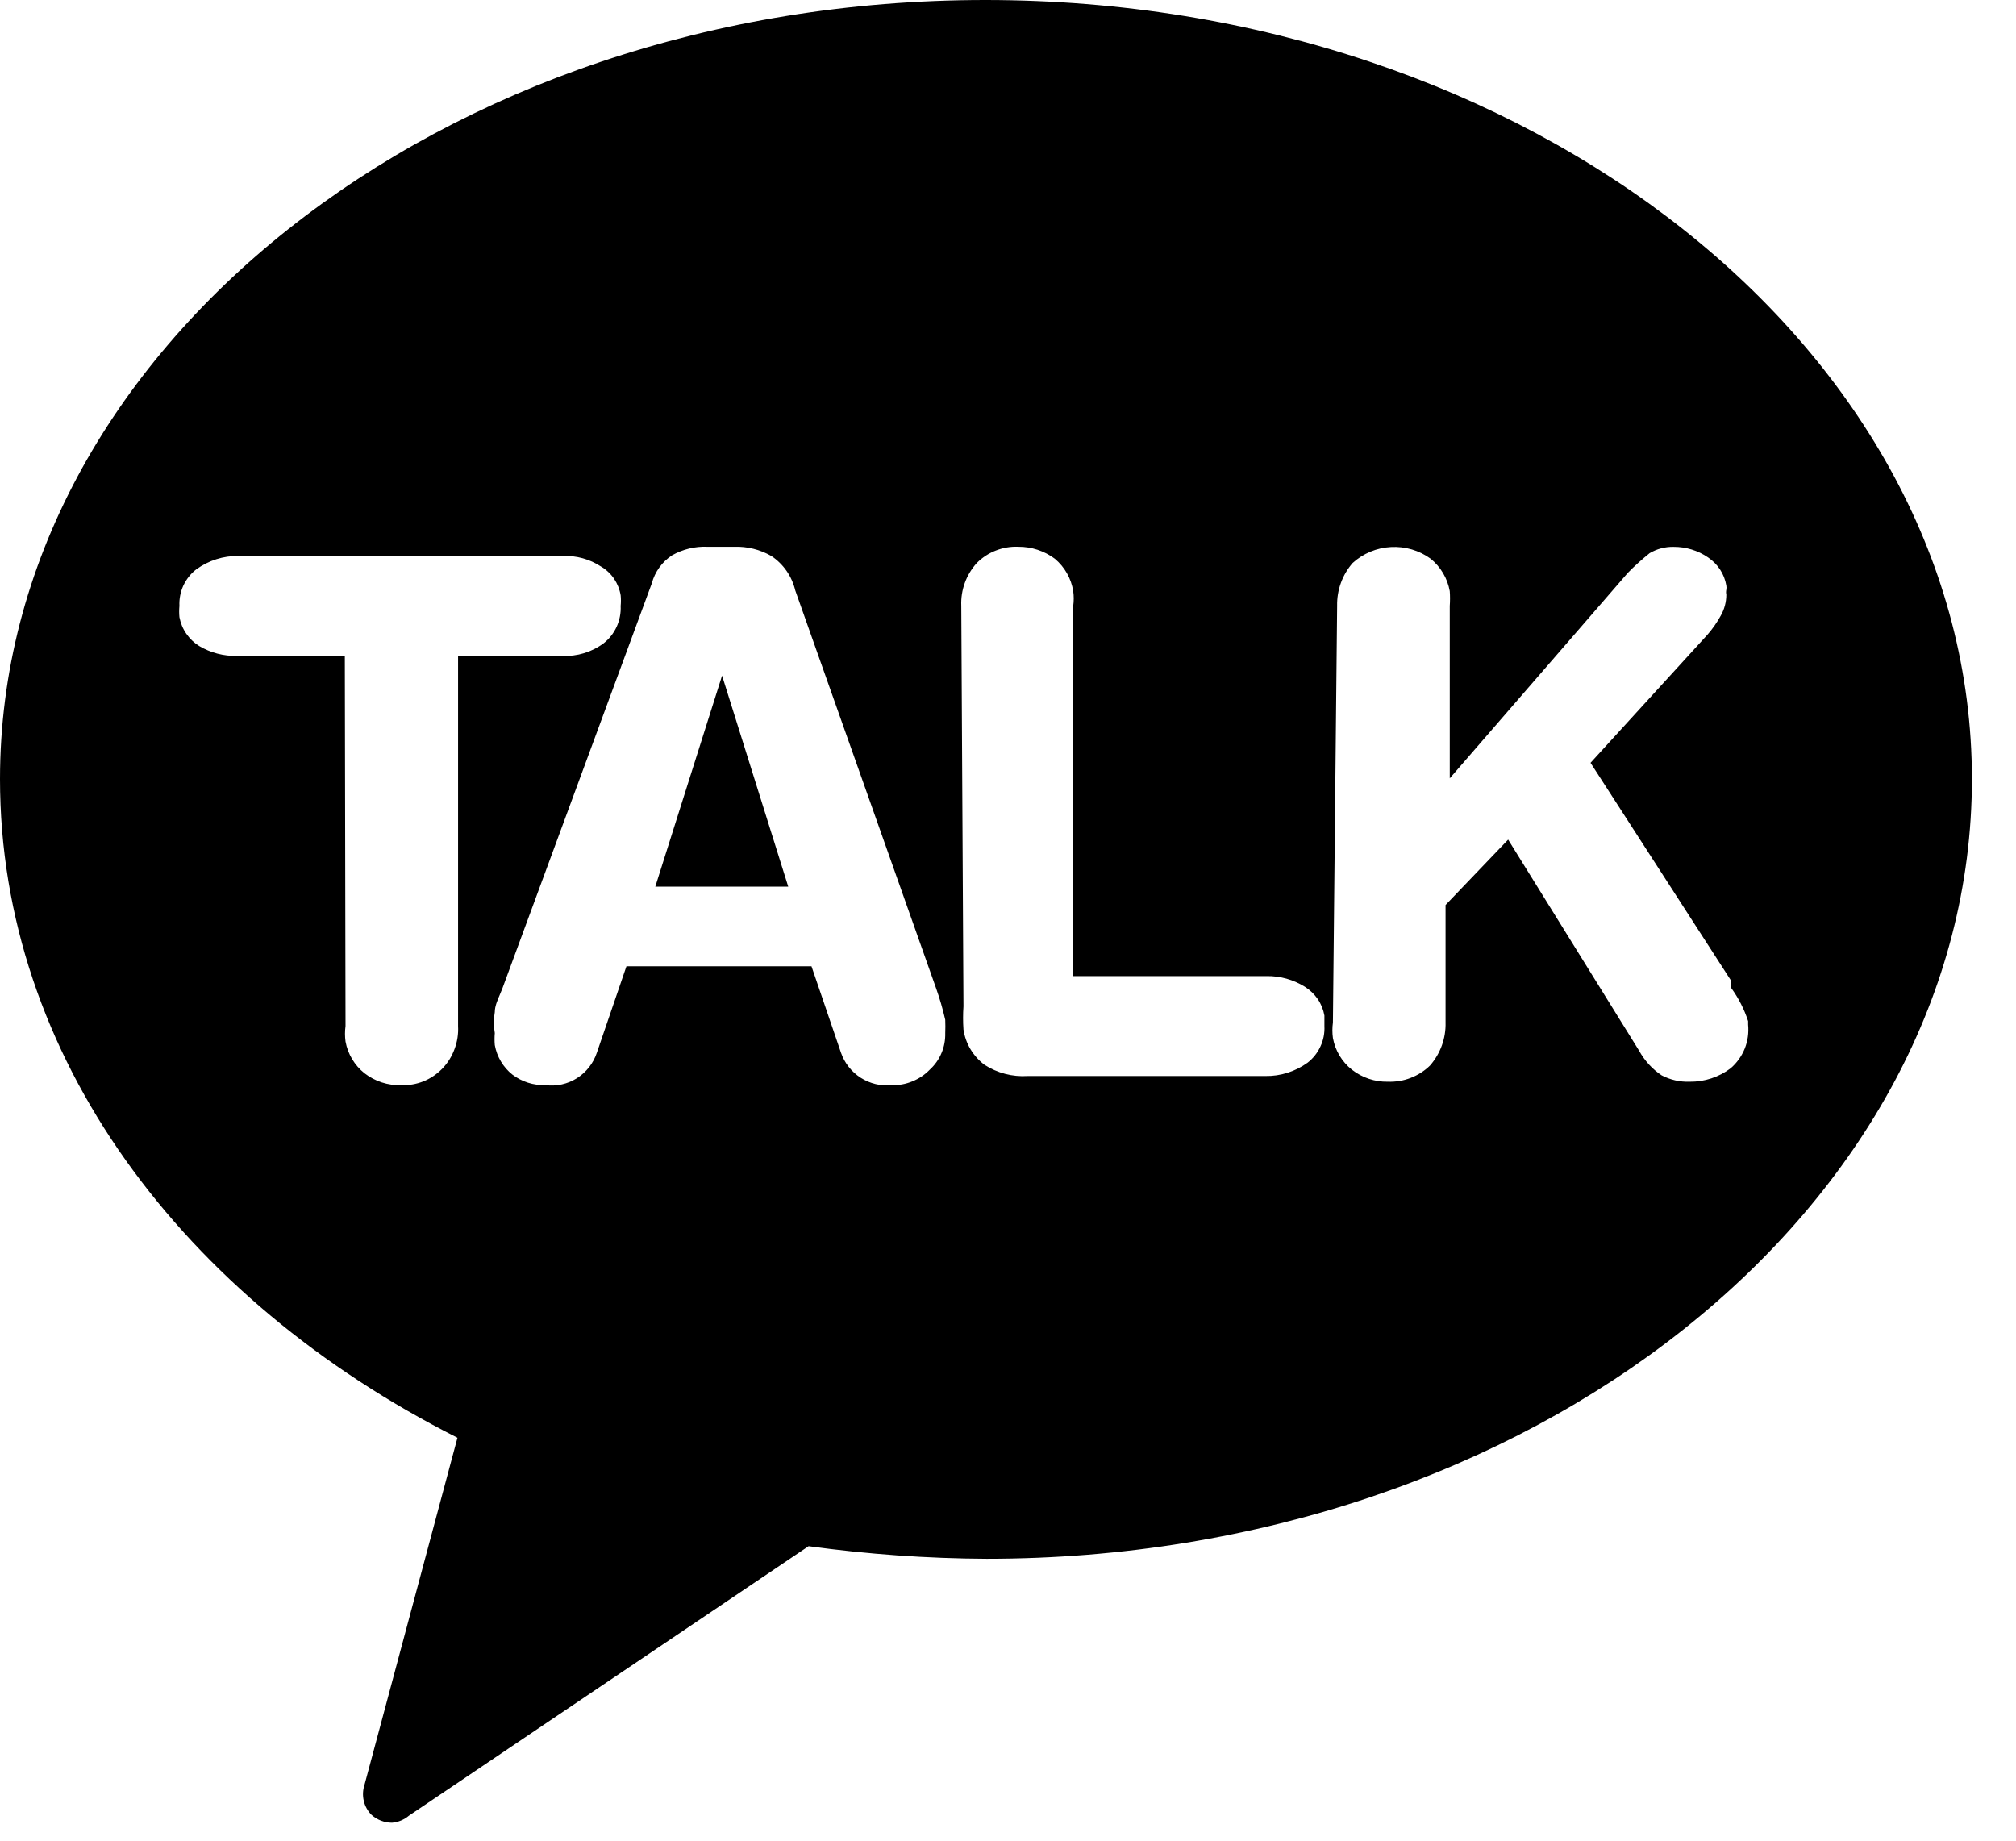 <svg width="23" height="21" viewBox="0 0 23 21" fill="none" xmlns="http://www.w3.org/2000/svg">
<path fill-rule="evenodd" clip-rule="evenodd" d="M11.241 0C5.018 0 0 4.014 0 8.888C0 12.051 2.088 14.821 5.219 16.403L4.159 20.361C4.139 20.421 4.136 20.484 4.15 20.545C4.164 20.606 4.195 20.662 4.239 20.706C4.304 20.763 4.386 20.795 4.472 20.795C4.543 20.789 4.611 20.761 4.665 20.715L9.225 17.64C9.898 17.732 10.577 17.781 11.257 17.784C17.471 17.784 22.497 13.77 22.497 8.888C22.497 4.006 17.455 0 11.241 0ZM3.934 7.483H2.705C2.553 7.487 2.403 7.448 2.272 7.37C2.214 7.334 2.164 7.286 2.125 7.229C2.086 7.173 2.06 7.109 2.047 7.041C2.043 6.999 2.043 6.956 2.047 6.913C2.043 6.833 2.059 6.753 2.092 6.68C2.126 6.608 2.176 6.544 2.24 6.495C2.38 6.394 2.548 6.34 2.721 6.343H6.423C6.576 6.337 6.728 6.379 6.856 6.463C6.916 6.498 6.967 6.546 7.006 6.603C7.044 6.66 7.07 6.724 7.081 6.792C7.085 6.832 7.085 6.873 7.081 6.913C7.085 6.994 7.069 7.075 7.036 7.149C7.002 7.223 6.952 7.288 6.888 7.338C6.752 7.44 6.584 7.491 6.415 7.483H5.226V11.706C5.231 11.796 5.217 11.886 5.185 11.97C5.154 12.055 5.105 12.132 5.042 12.196C4.981 12.257 4.909 12.306 4.828 12.338C4.748 12.369 4.662 12.384 4.576 12.38C4.425 12.385 4.278 12.337 4.158 12.244C4.045 12.154 3.968 12.025 3.942 11.883C3.934 11.824 3.934 11.765 3.942 11.706L3.934 7.483ZM7.668 6.335C7.554 6.409 7.471 6.524 7.436 6.656L5.733 11.273C5.724 11.297 5.713 11.323 5.702 11.349L5.702 11.349C5.674 11.414 5.645 11.482 5.645 11.546C5.631 11.625 5.631 11.707 5.645 11.786C5.641 11.832 5.641 11.877 5.645 11.923C5.669 12.056 5.74 12.176 5.846 12.26C5.954 12.342 6.087 12.384 6.223 12.38C6.349 12.396 6.475 12.368 6.582 12.301C6.689 12.233 6.769 12.131 6.809 12.011L7.147 11.024H9.258L9.595 12.011C9.636 12.129 9.715 12.229 9.82 12.296C9.925 12.363 10.05 12.393 10.173 12.38C10.254 12.383 10.334 12.368 10.409 12.337C10.483 12.307 10.551 12.262 10.607 12.204C10.665 12.151 10.711 12.087 10.741 12.015C10.772 11.943 10.786 11.865 10.784 11.786C10.786 11.736 10.786 11.685 10.784 11.634C10.756 11.512 10.721 11.391 10.679 11.273L9.073 6.736C9.035 6.575 8.938 6.435 8.8 6.343C8.671 6.269 8.524 6.233 8.375 6.238H8.07C7.93 6.232 7.79 6.266 7.668 6.335ZM7.476 10.116L8.238 7.708L8.993 10.116H7.476ZM10.967 6.913C10.959 6.733 11.023 6.557 11.144 6.423C11.206 6.361 11.28 6.312 11.361 6.281C11.443 6.249 11.53 6.234 11.618 6.238C11.768 6.237 11.915 6.285 12.035 6.375C12.147 6.469 12.221 6.6 12.244 6.744C12.252 6.8 12.252 6.857 12.244 6.913V11.136H14.452C14.605 11.134 14.755 11.176 14.886 11.257C14.944 11.293 14.994 11.341 15.033 11.397C15.072 11.454 15.098 11.518 15.11 11.586V11.706C15.114 11.786 15.099 11.866 15.065 11.938C15.032 12.011 14.981 12.075 14.918 12.124C14.778 12.225 14.609 12.279 14.436 12.276H11.722C11.549 12.287 11.378 12.242 11.232 12.148C11.103 12.051 11.016 11.907 10.992 11.746C10.986 11.658 10.986 11.57 10.992 11.481L10.967 6.913ZM15.432 6.423C15.314 6.558 15.251 6.733 15.255 6.913L15.207 11.666C15.199 11.725 15.199 11.784 15.207 11.843C15.233 11.985 15.31 12.114 15.424 12.204C15.541 12.295 15.685 12.344 15.833 12.341C15.922 12.344 16.011 12.33 16.093 12.298C16.176 12.266 16.252 12.218 16.315 12.156C16.433 12.021 16.497 11.846 16.492 11.666V10.325L17.206 9.579L18.7 11.987C18.762 12.1 18.85 12.197 18.957 12.268C19.055 12.32 19.166 12.345 19.278 12.341C19.446 12.343 19.61 12.289 19.744 12.188C19.815 12.127 19.87 12.05 19.905 11.964C19.94 11.877 19.953 11.783 19.944 11.69V11.65C19.9 11.515 19.835 11.388 19.752 11.273V11.192L18.146 8.703L19.479 7.242C19.537 7.176 19.588 7.103 19.631 7.025C19.673 6.952 19.695 6.869 19.695 6.785C19.691 6.766 19.691 6.747 19.695 6.728C19.698 6.712 19.698 6.696 19.695 6.68C19.684 6.615 19.66 6.553 19.624 6.498C19.588 6.443 19.541 6.396 19.486 6.359C19.371 6.28 19.233 6.238 19.093 6.239C18.997 6.237 18.903 6.262 18.82 6.311C18.733 6.381 18.649 6.456 18.571 6.536L16.54 8.88V6.913C16.544 6.857 16.544 6.8 16.54 6.744C16.514 6.599 16.437 6.468 16.323 6.375C16.192 6.279 16.031 6.232 15.869 6.241C15.707 6.249 15.552 6.314 15.432 6.423Z" fill="black"/>
</svg>
